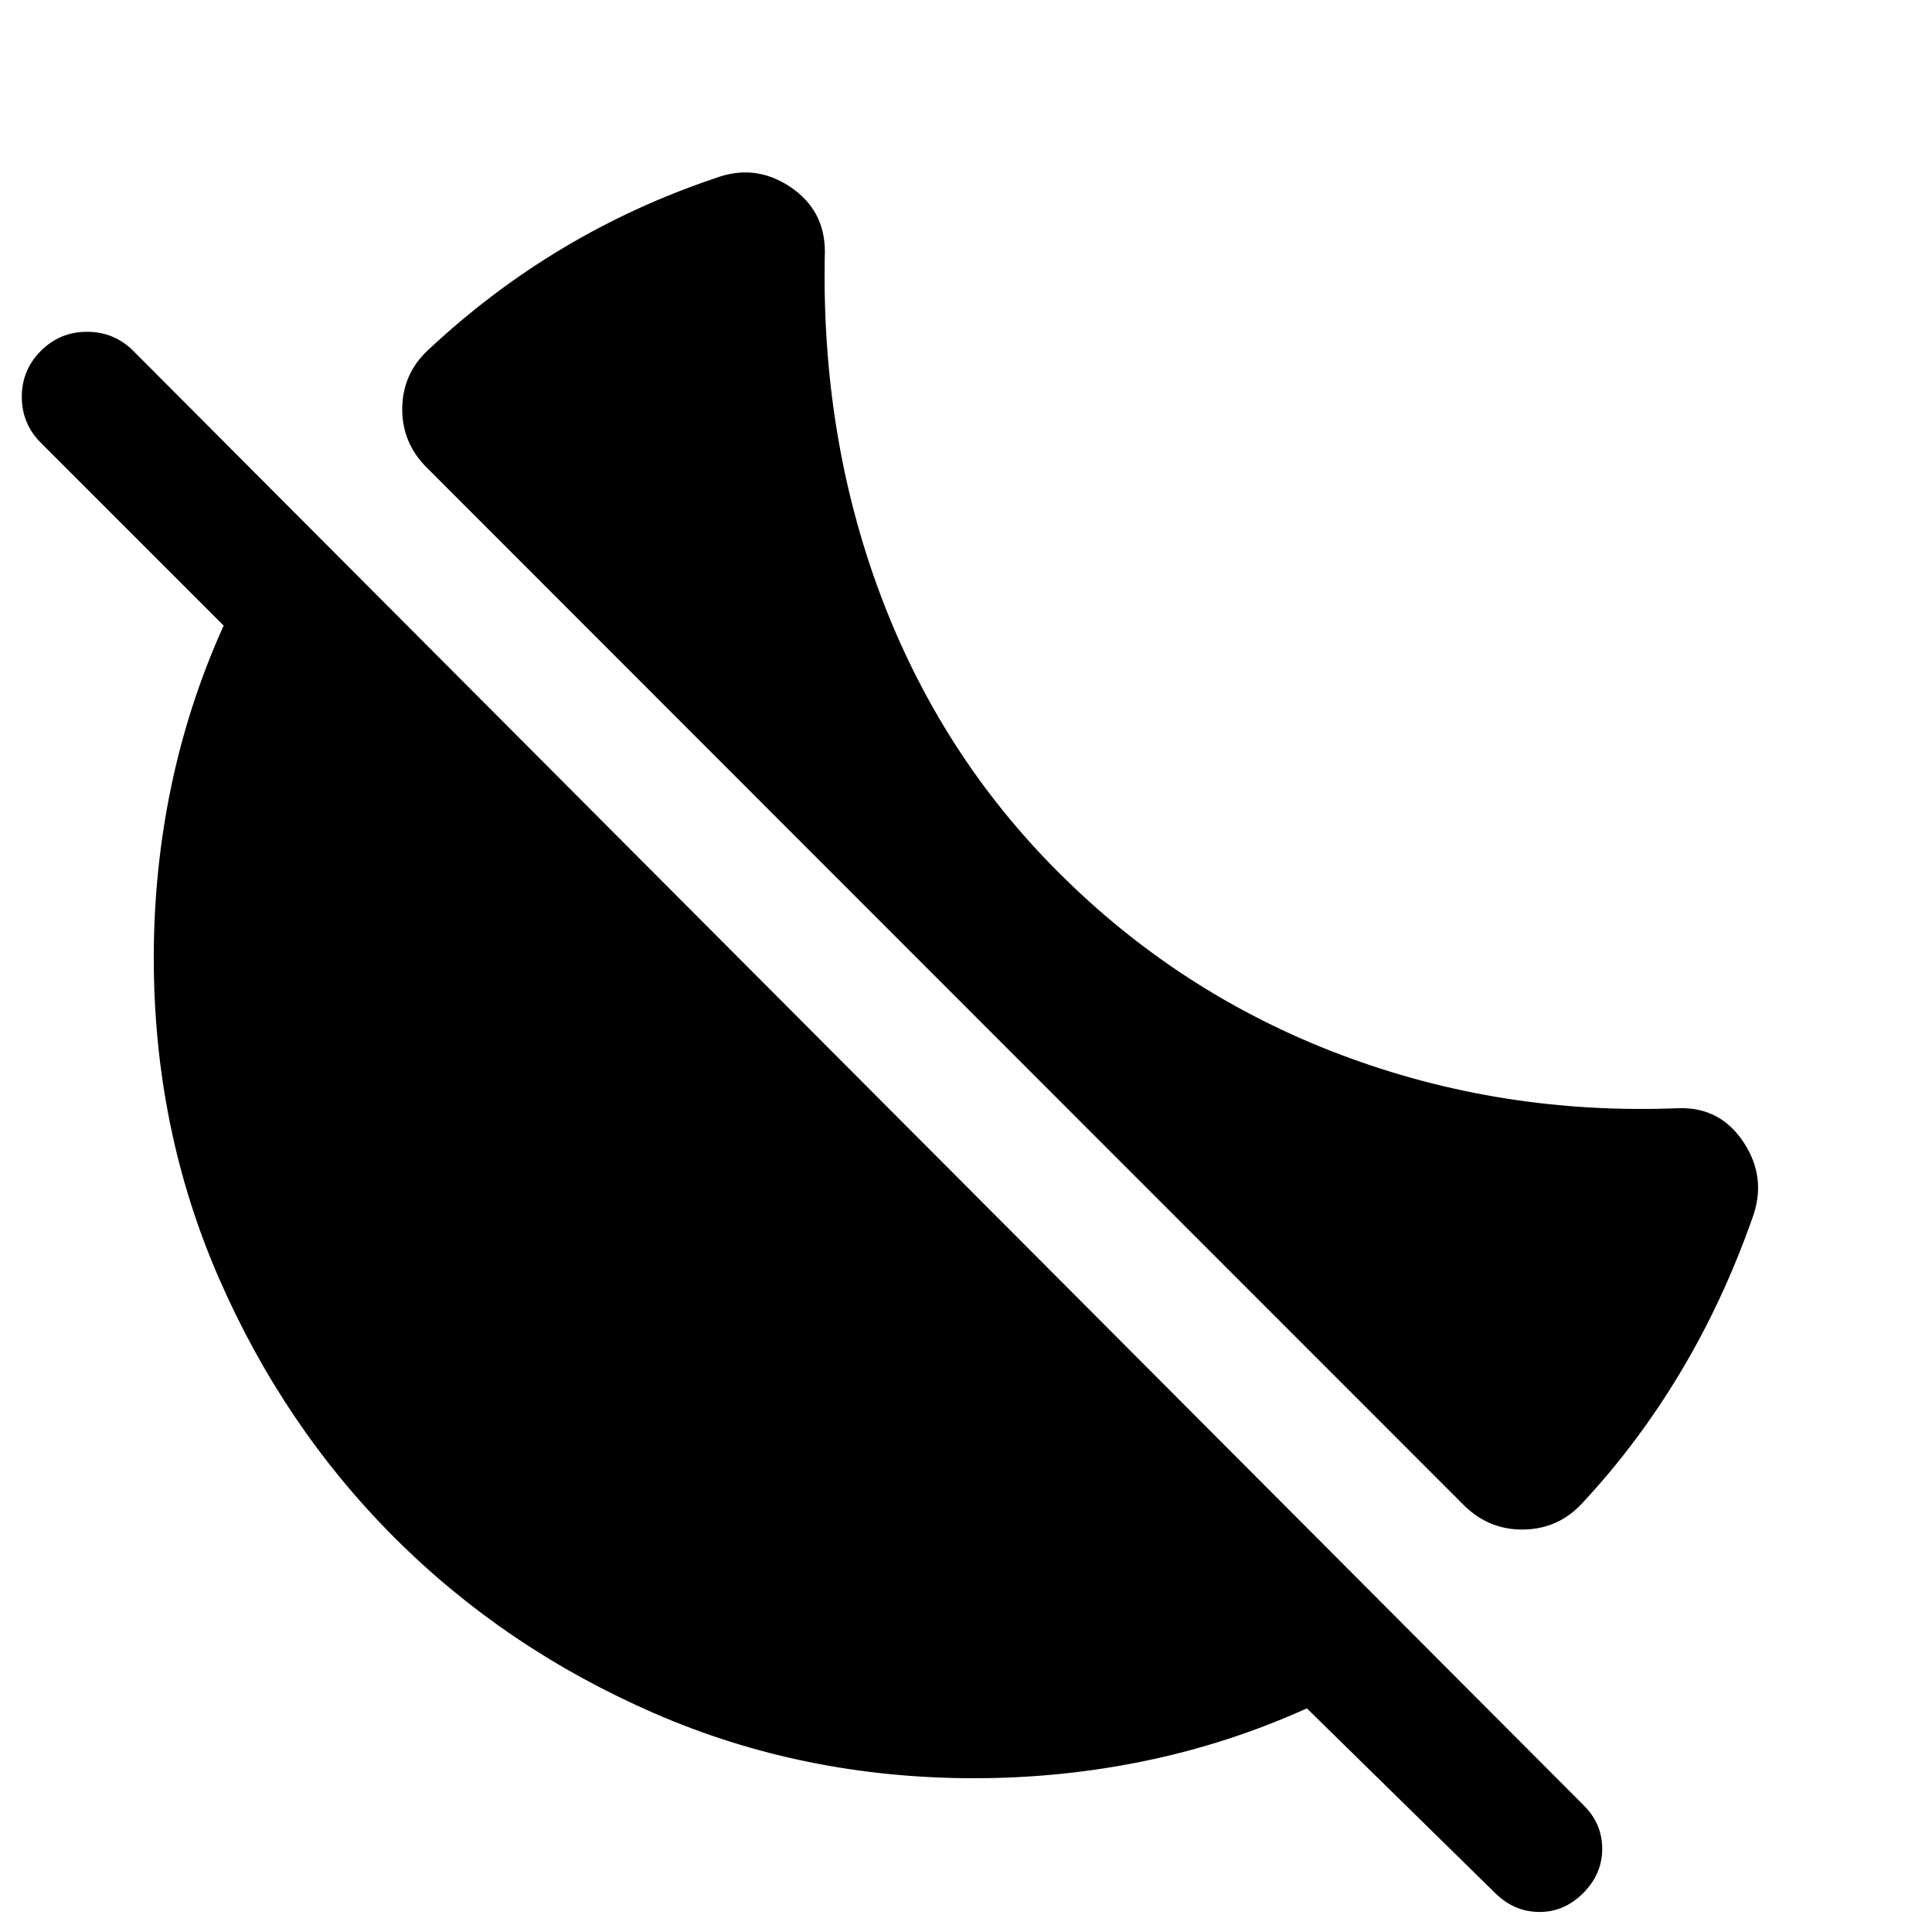 <svg xmlns="http://www.w3.org/2000/svg" height="48" viewBox="0 -960 960 960" width="48"><path d="M525.63-526.87Q586-466.26 665.97-436q79.96 30.26 168.2 26.65 20.83-.56 32.38 17.19 11.56 17.75 4.12 37.62-14.52 41.13-35.72 76.52-21.21 35.39-48.58 64.76-11.72 12.91-29.13 13.27-17.41.36-30.09-12.31L212.07-727.63q-12.44-12.44-12.2-29.61.24-17.17 12.91-28.89 31.37-29.37 67.14-50.7 35.78-21.32 75.43-34.6 19.63-7.4 37.1 4.16 17.46 11.55 17.42 32.38-2.09 91.04 27.55 170.25 29.65 79.21 88.21 137.77ZM742.74-19.54l-93.35-91.59q-38.72 17.48-80.31 26.1-41.6 8.62-85.08 8.62-84.72 0-158.82-32.24-74.09-32.24-129.19-87.34-55.1-55.1-87.34-129.19Q76.41-399.28 76.41-484q0-43.48 8.62-84.96 8.62-41.47 26.1-80.19L20.3-739.98q-9.47-9.48-9.47-22.84 0-13.35 9.47-22.83 9.48-9.48 22.96-9.48t22.96 9.48L786.65-63.22q9.48 9.24 9.48 21.84t-9.48 22.08q-9.48 9.47-21.95 9.35-12.48-.12-21.96-9.59Z"/></svg>